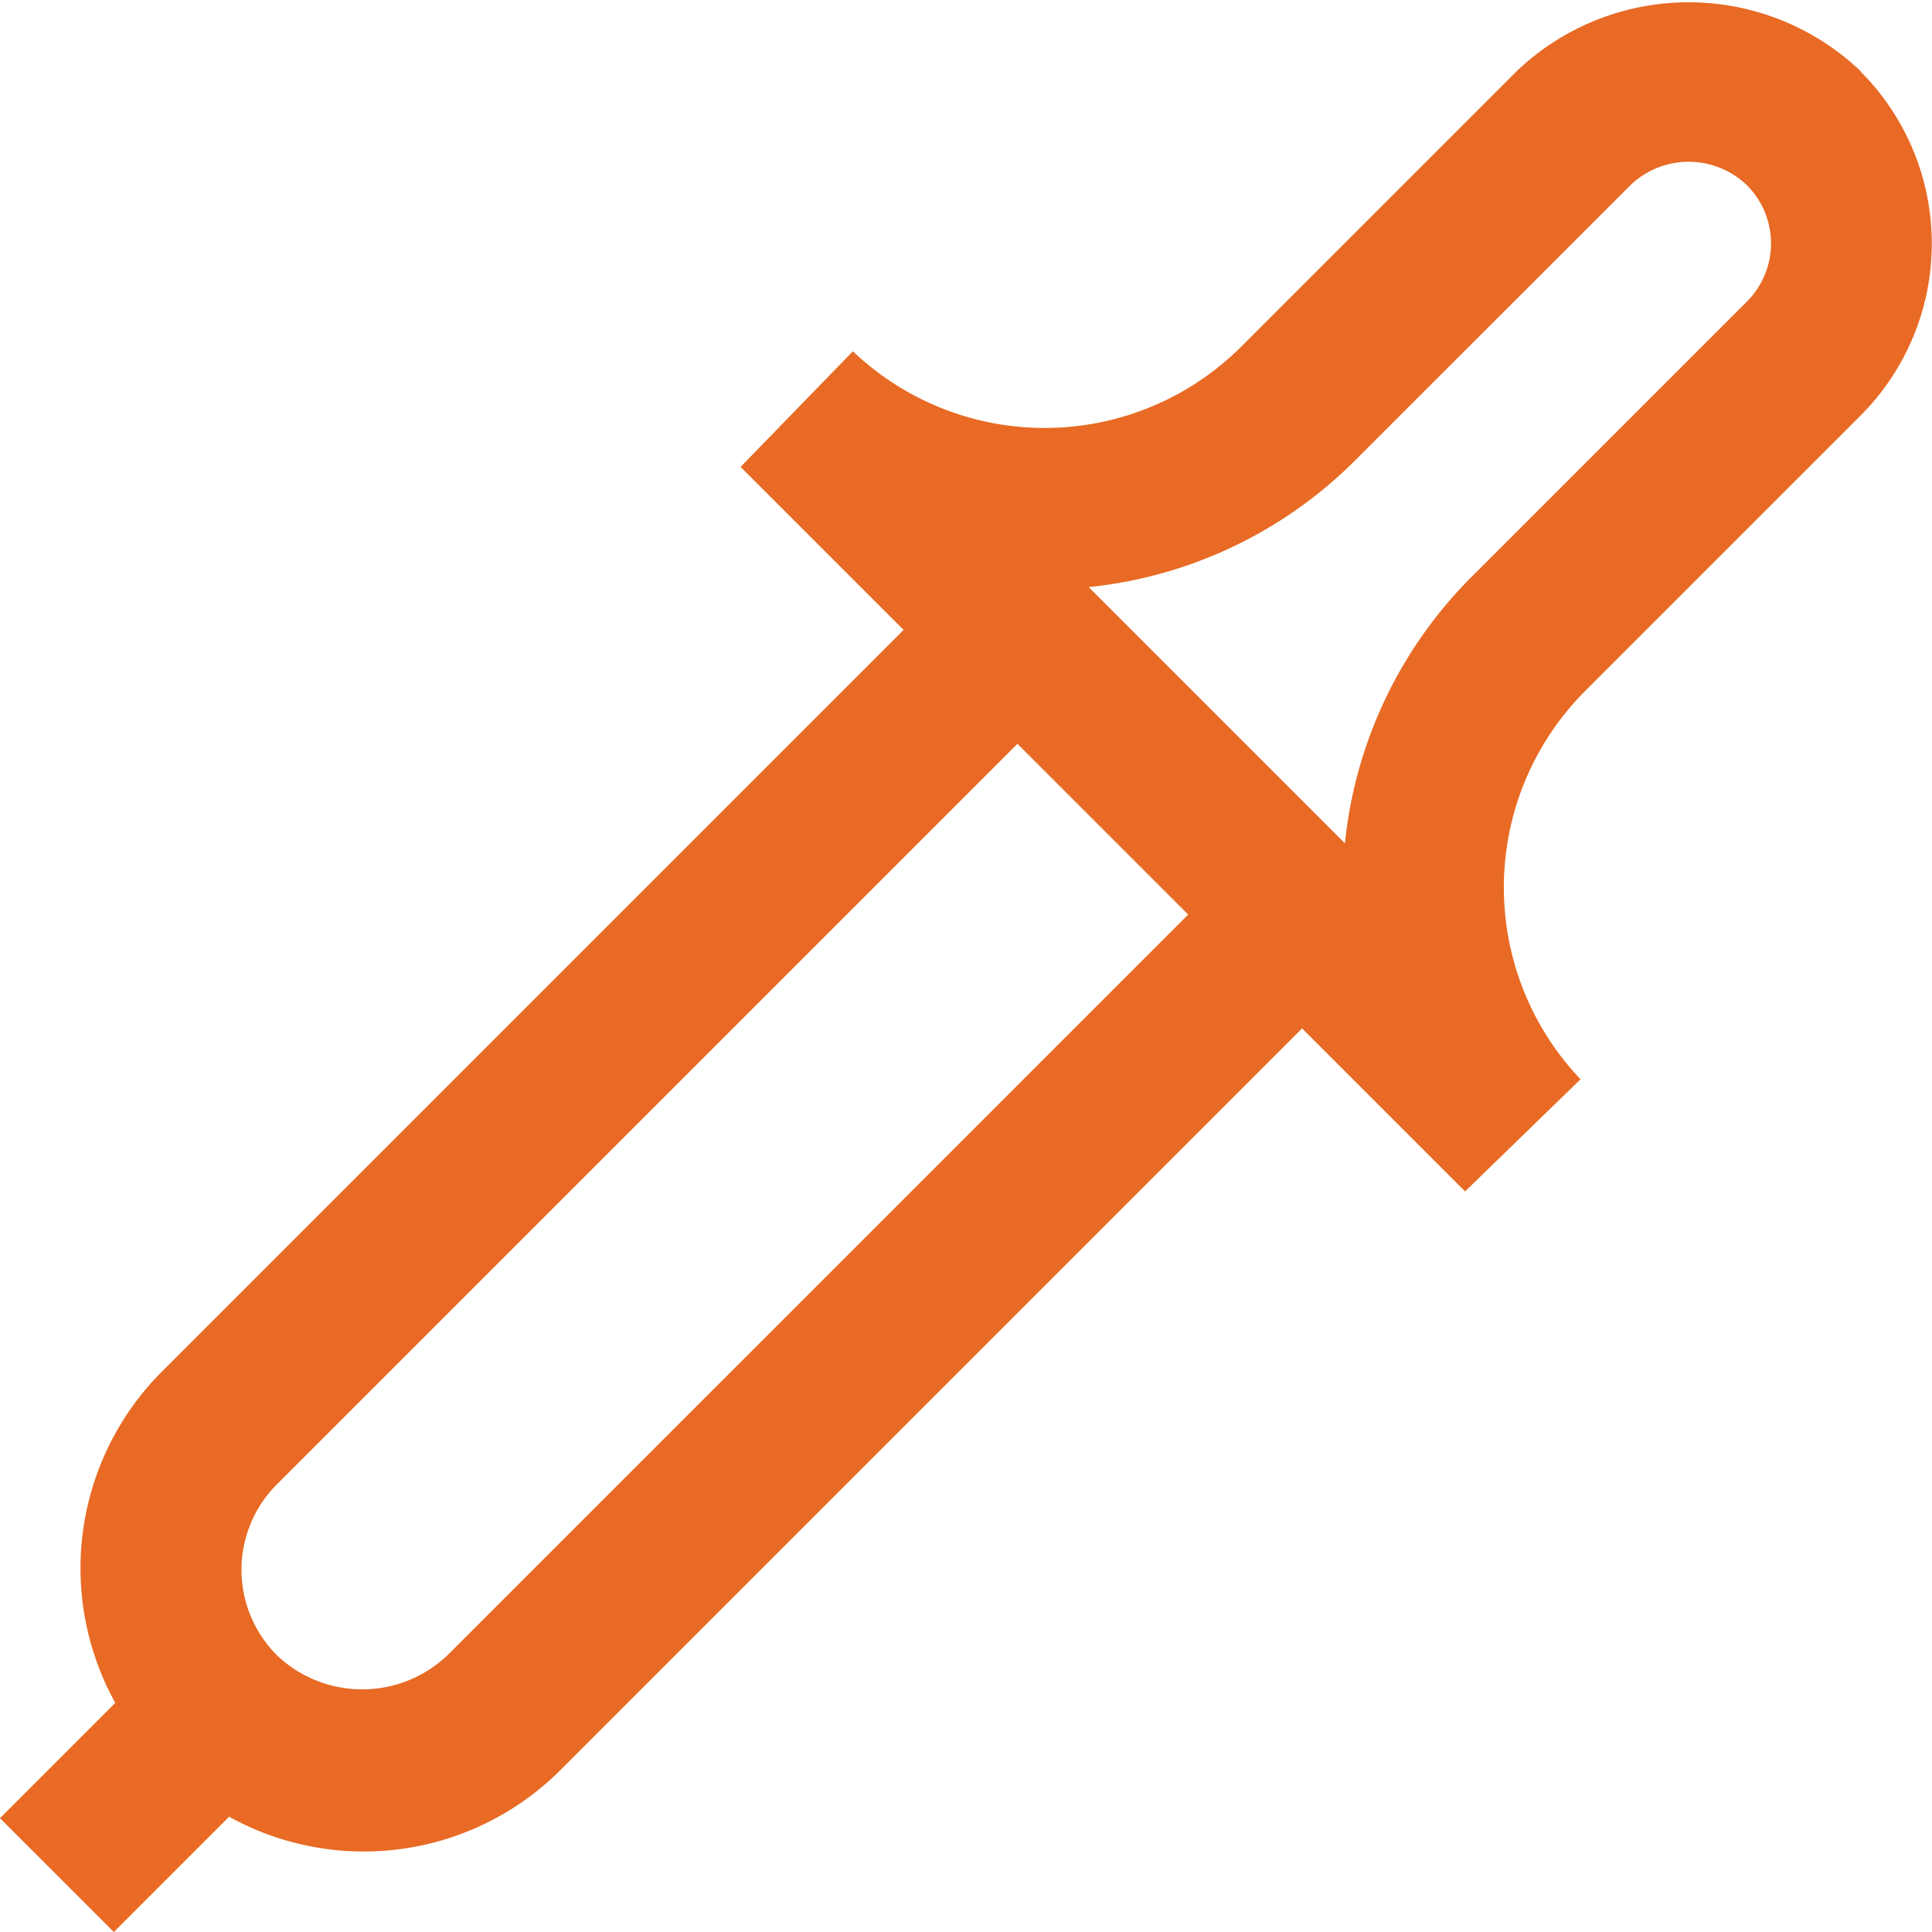 <svg id="Layer_1" data-name="Layer 1" xmlns="http://www.w3.org/2000/svg" viewBox="0 0 24 24"><defs><style>.cls-1{fill:#E86A24;}</style></defs><path class="cls-1" d="M23.115.886a3.094,3.094,0,0,0-4.276,0L15.432,4.293a3.456,3.456,0,0,1-4.837.071L9.2,5.8l2.025,2.025-9.2,9.2a3.455,3.455,0,0,0-.593,4.129L0,22.586,1.414,24l1.432-1.432a3.455,3.455,0,0,0,4.129-.593l9.2-9.2L18.2,14.8l1.434-1.393a3.455,3.455,0,0,1,.071-4.837l3.407-3.407a3.023,3.023,0,0,0,0-4.275ZM5.56,20.561a1.536,1.536,0,0,1-2.121,0,1.5,1.5,0,0,1,0-2.121l9.2-9.2,2.121,2.121ZM21.7,3.747,18.293,7.154a5.462,5.462,0,0,0-1.586,3.322L13.524,7.293a5.462,5.462,0,0,0,3.322-1.586L20.254,2.3a1.045,1.045,0,0,1,1.446,0,1.022,1.022,0,0,1,0,1.447Z"/></svg>